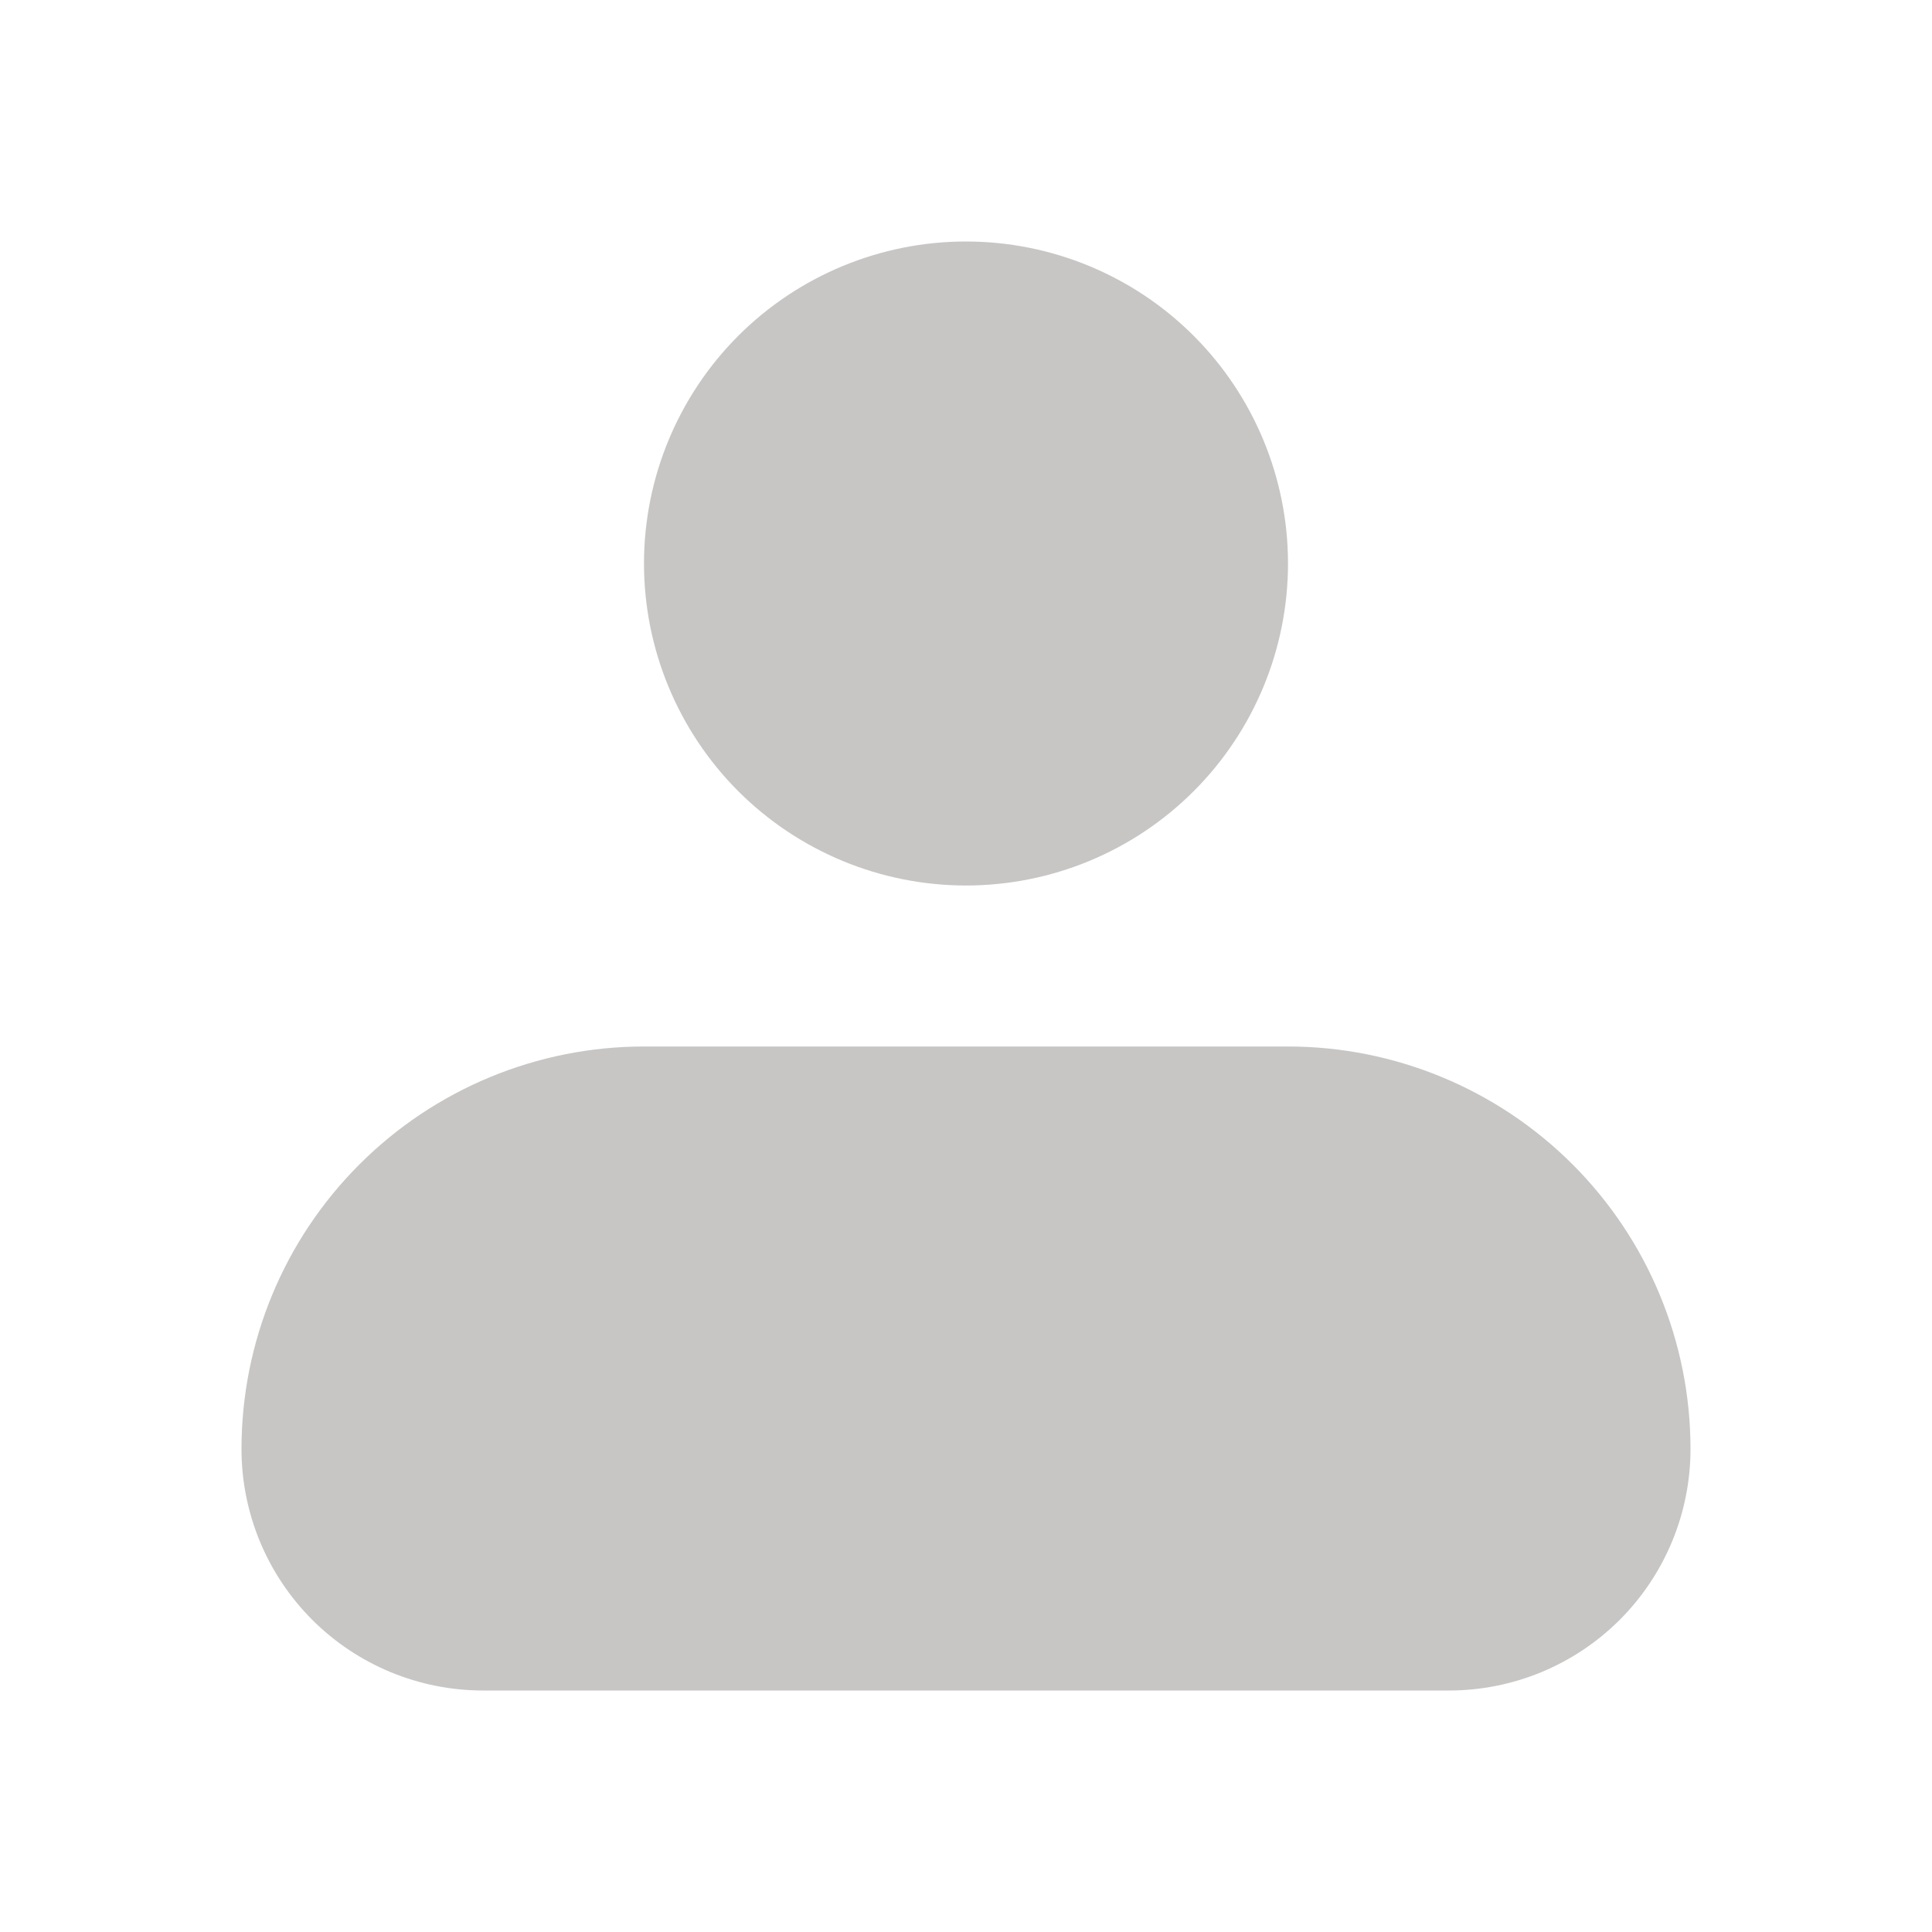 <svg width="30" height="30" viewBox="0 0 30 30" fill="none" xmlns="http://www.w3.org/2000/svg">
<path fill-rule="evenodd" clip-rule="evenodd" d="M10 8.75C10 7.424 10.527 6.152 11.464 5.214C12.402 4.277 13.674 3.75 15 3.75C16.326 3.75 17.598 4.277 18.535 5.214C19.473 6.152 20 7.424 20 8.75C20 10.076 19.473 11.348 18.535 12.286C17.598 13.223 16.326 13.75 15 13.75C13.674 13.75 12.402 13.223 11.464 12.286C10.527 11.348 10 10.076 10 8.75ZM10 16.25C8.342 16.25 6.753 16.909 5.581 18.081C4.408 19.253 3.75 20.842 3.75 22.5C3.75 23.495 4.145 24.448 4.848 25.152C5.552 25.855 6.505 26.25 7.5 26.25H22.5C23.495 26.25 24.448 25.855 25.152 25.152C25.855 24.448 26.25 23.495 26.25 22.5C26.25 20.842 25.591 19.253 24.419 18.081C23.247 16.909 21.658 16.25 20 16.25H10Z" fill="#C7C6C5"/>
</svg>
